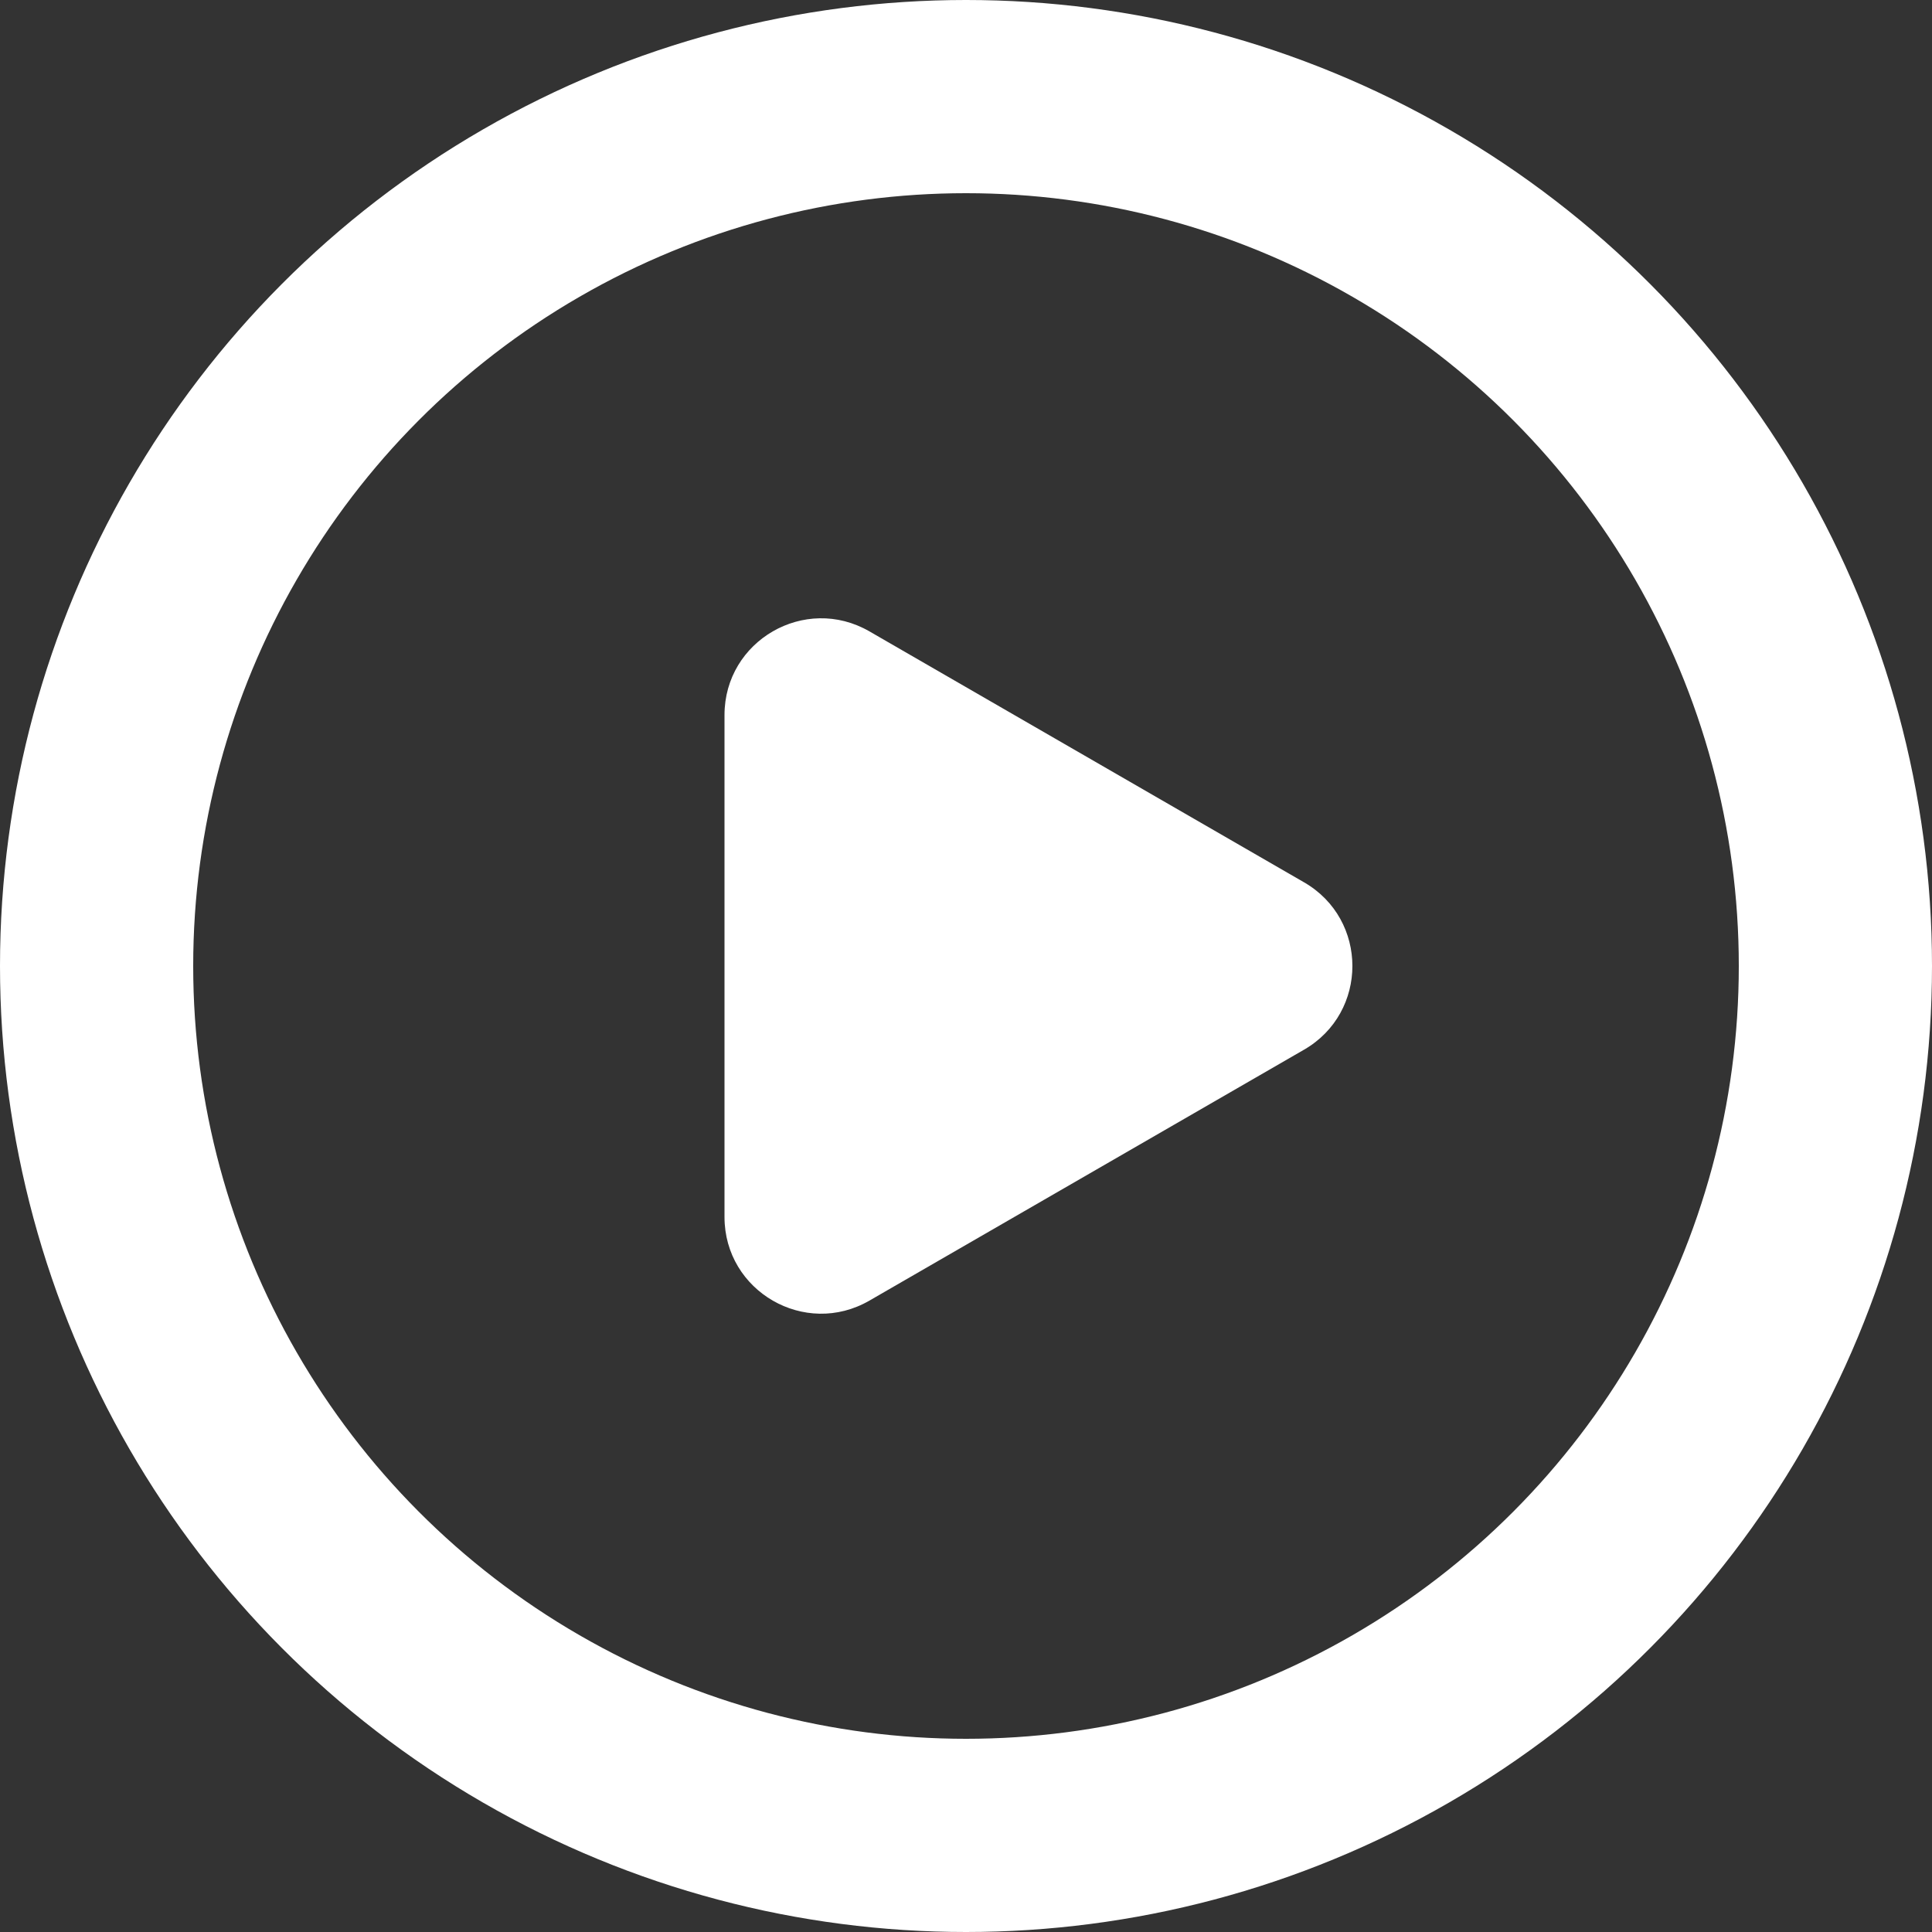<svg width="100" height="100" viewBox="0 0 100 100" fill="none" xmlns="http://www.w3.org/2000/svg">
<rect x="0" y="0" width="100" height="100" fill="#333333" stroke="none"/>
<g id="Group 125">
<circle id="Ellipse 12" cx="50" cy="50" r="45" stroke="white" stroke-width="10"/>
<path id="Polygon 2" d="M67.5 45.67C70.833 47.594 70.833 52.406 67.5 54.33L45 67.32C41.667 69.245 37.5 66.839 37.5 62.99L37.5 37.01C37.5 33.161 41.667 30.755 45 32.679L67.5 45.67Z" fill="white"/>
</g>
</svg>
